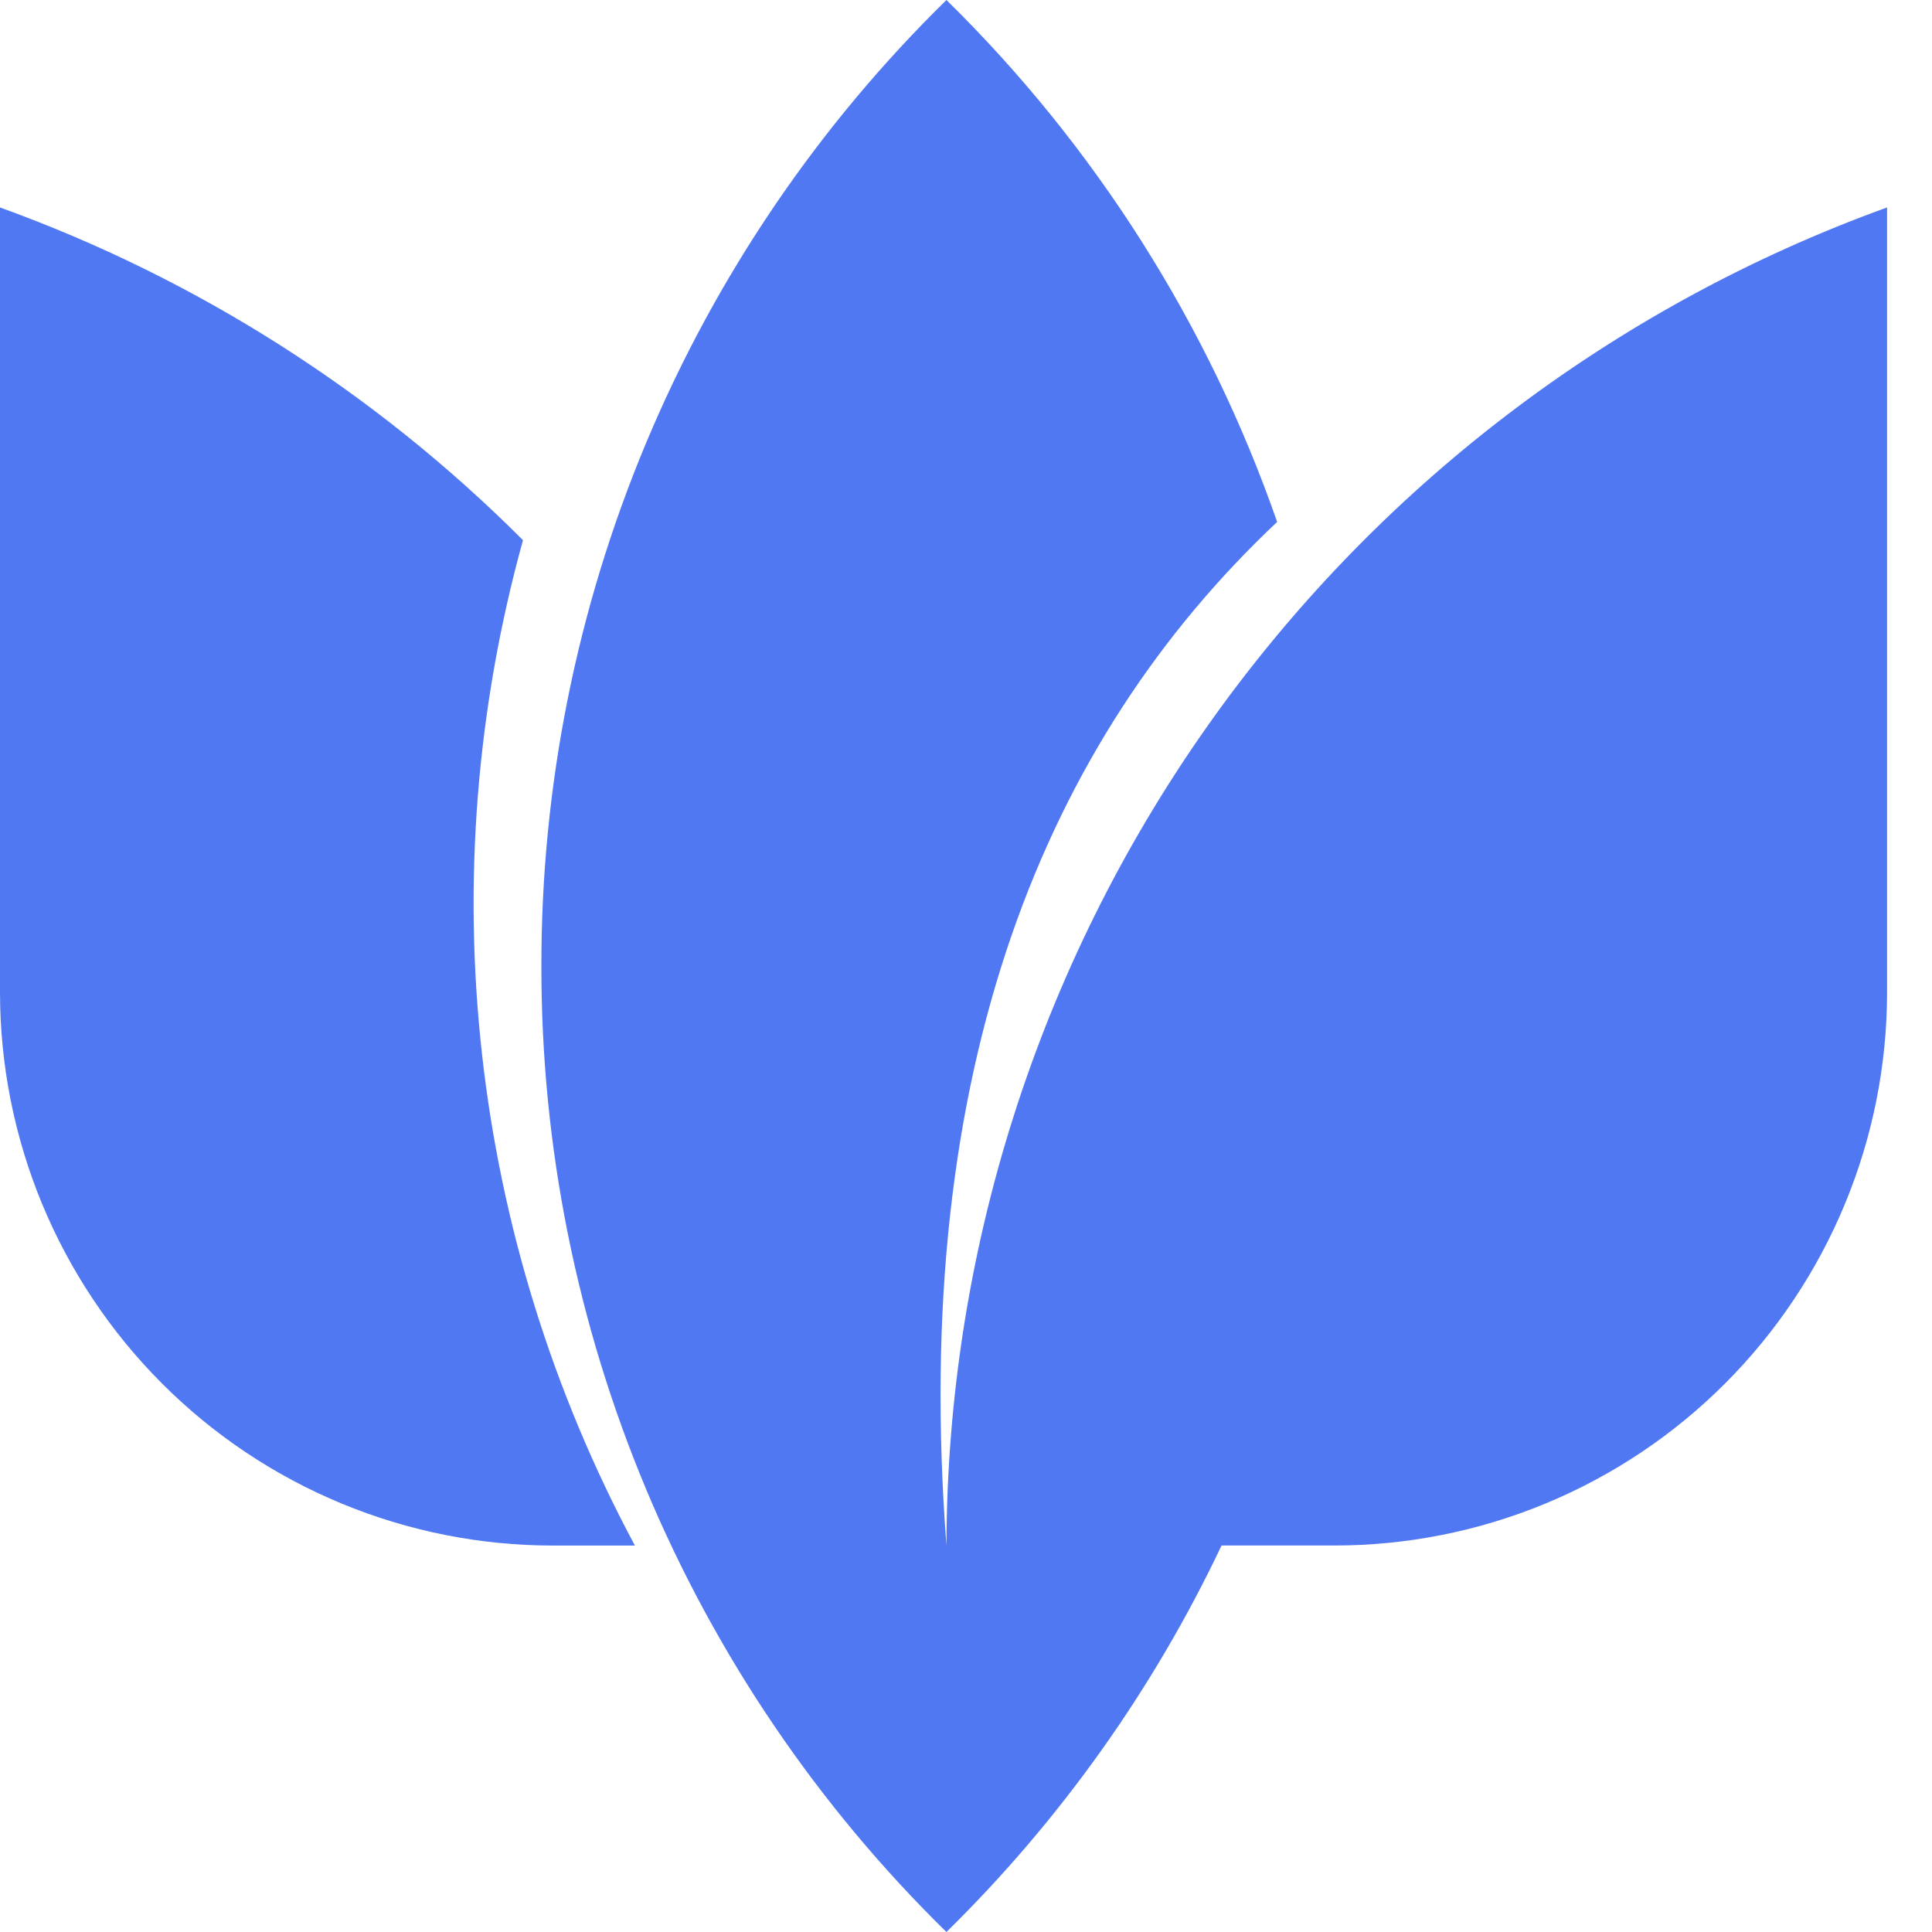 <svg width="40" height="40" viewBox="0 0 40 40" fill="none" xmlns="http://www.w3.org/2000/svg">
<g clip-path="url(#clip0_12618_51369)">
<path d="M0 4.464V20.537C-1.88538e-08 22.043 0.296 23.533 0.871 24.924C1.447 26.314 2.29 27.578 3.353 28.642C4.416 29.707 5.678 30.551 7.067 31.127C8.456 31.703 9.945 31.999 11.448 31.999H13.145C9.724 25.618 8.894 18.162 10.828 11.184C7.768 8.119 4.071 5.767 0 4.295C0 4.349 0 4.406 0 4.464Z" fill="#5078F2"/>
<path d="M11.209 20.002C11.204 23.727 11.944 27.415 13.384 30.849C14.825 34.283 16.936 37.395 19.595 40C21.948 37.689 23.877 34.98 25.291 31.998H27.622C29.125 31.999 30.614 31.703 32.003 31.127C33.392 30.551 34.654 29.707 35.717 28.642C36.78 27.578 37.623 26.314 38.198 24.924C38.774 23.533 39.07 22.043 39.07 20.537V4.464C39.07 4.406 39.07 4.349 39.07 4.295C33.377 6.354 28.455 10.116 24.971 15.072C21.487 20.029 19.61 25.938 19.595 31.998C18.841 22.106 21.643 15.326 26.442 10.806C25.021 6.724 22.678 3.026 19.595 0C16.936 2.606 14.824 5.718 13.384 9.153C11.944 12.588 11.204 16.276 11.209 20.002Z" fill="#5078F2"/>
</g>
<defs>
<clipPath id="clip0_12618_51369">
<rect width="39.07" height="40" fill="white"/>
</clipPath>
</defs>
</svg>
